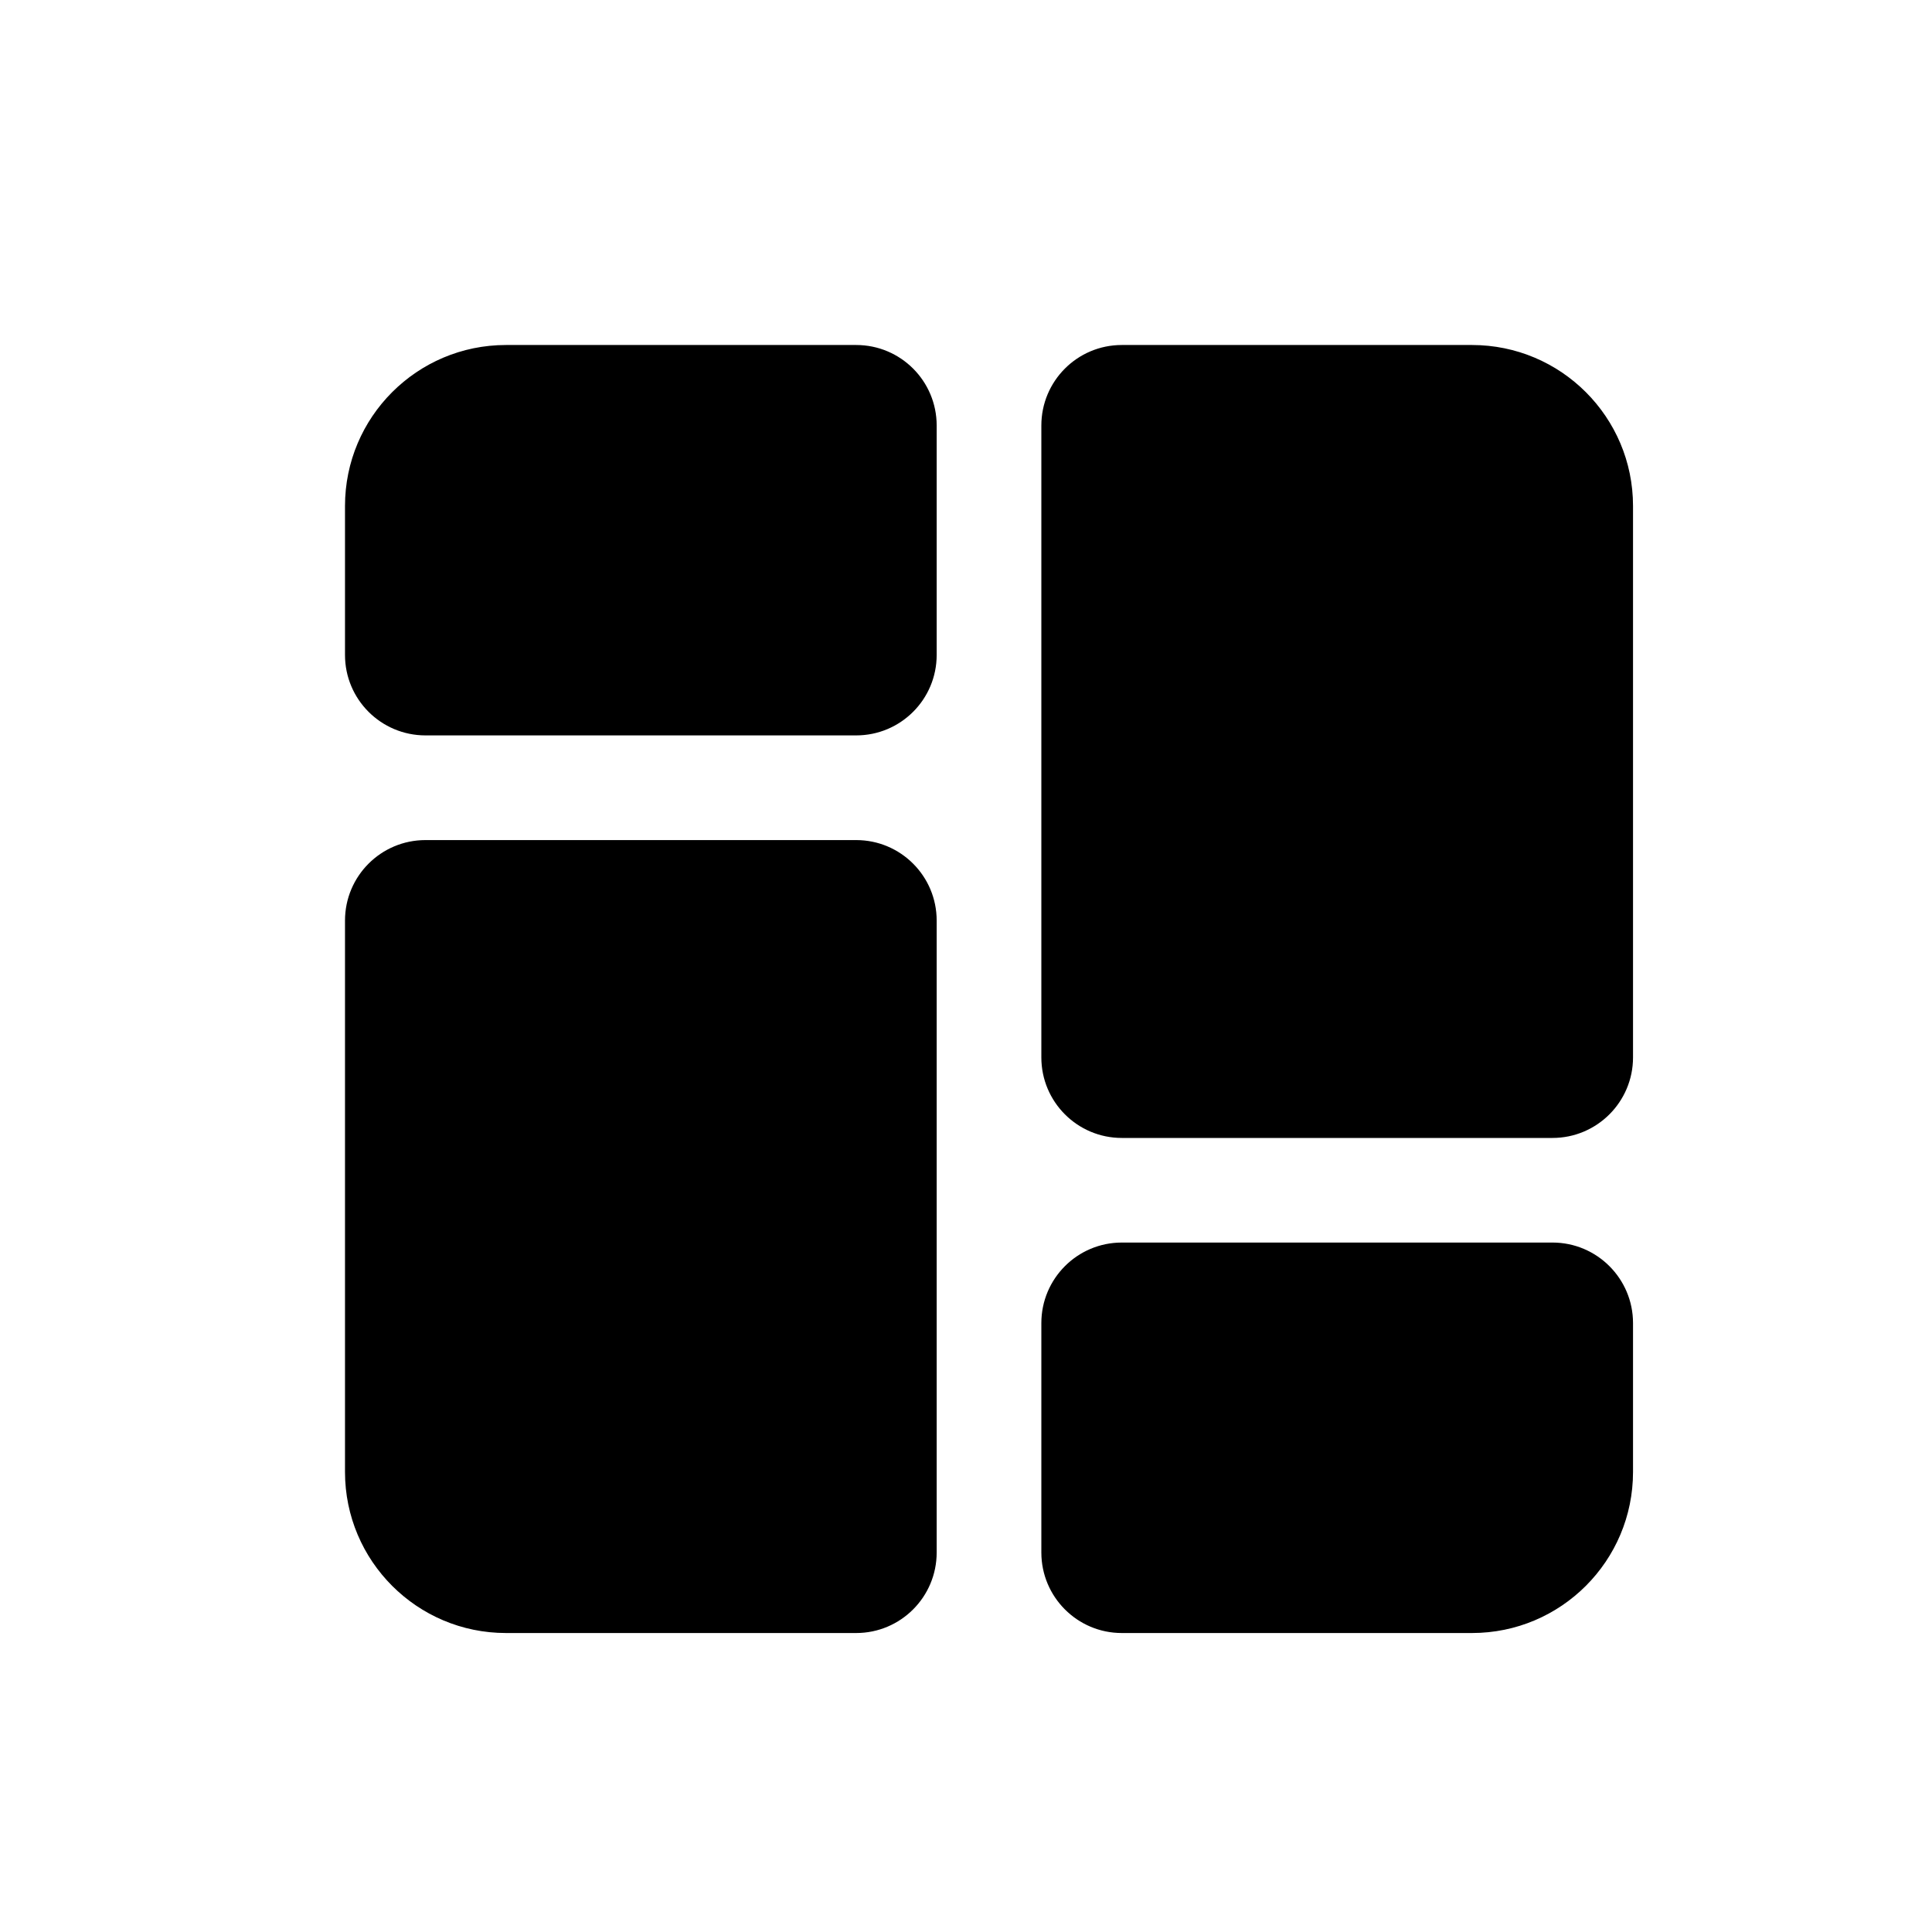 <svg width="28" height="28" viewBox="0 0 28 28" fill="none" xmlns="http://www.w3.org/2000/svg">
<path d="M23.667 19.175C23.667 18.531 23.144 18.008 22.5 18.008H16.258C15.614 18.008 15.092 18.531 15.092 19.175V22.5C15.092 23.144 15.614 23.667 16.258 23.667H21.333C22.622 23.667 23.667 22.622 23.667 21.333V19.175Z" fill="black"/>
<path d="M13.575 13.342C13.575 12.697 13.053 12.175 12.408 12.175H6.167C5.522 12.175 5 12.697 5 13.342V21.333C5 22.622 6.045 23.667 7.333 23.667H12.408C13.053 23.667 13.575 23.144 13.575 22.5V13.342Z" fill="black"/>
<path d="M5 9.492C5 10.136 5.522 10.658 6.167 10.658H12.408C13.053 10.658 13.575 10.136 13.575 9.492V6.167C13.575 5.522 13.053 5 12.408 5H7.333C6.045 5 5 6.045 5 7.333V9.492Z" fill="black"/>
<path d="M15.092 15.325C15.092 15.969 15.614 16.492 16.258 16.492H22.5C23.144 16.492 23.667 15.969 23.667 15.325V7.333C23.667 6.045 22.622 5 21.333 5H16.258C15.614 5 15.092 5.522 15.092 6.167V15.325Z" fill="black"/>
</svg>
